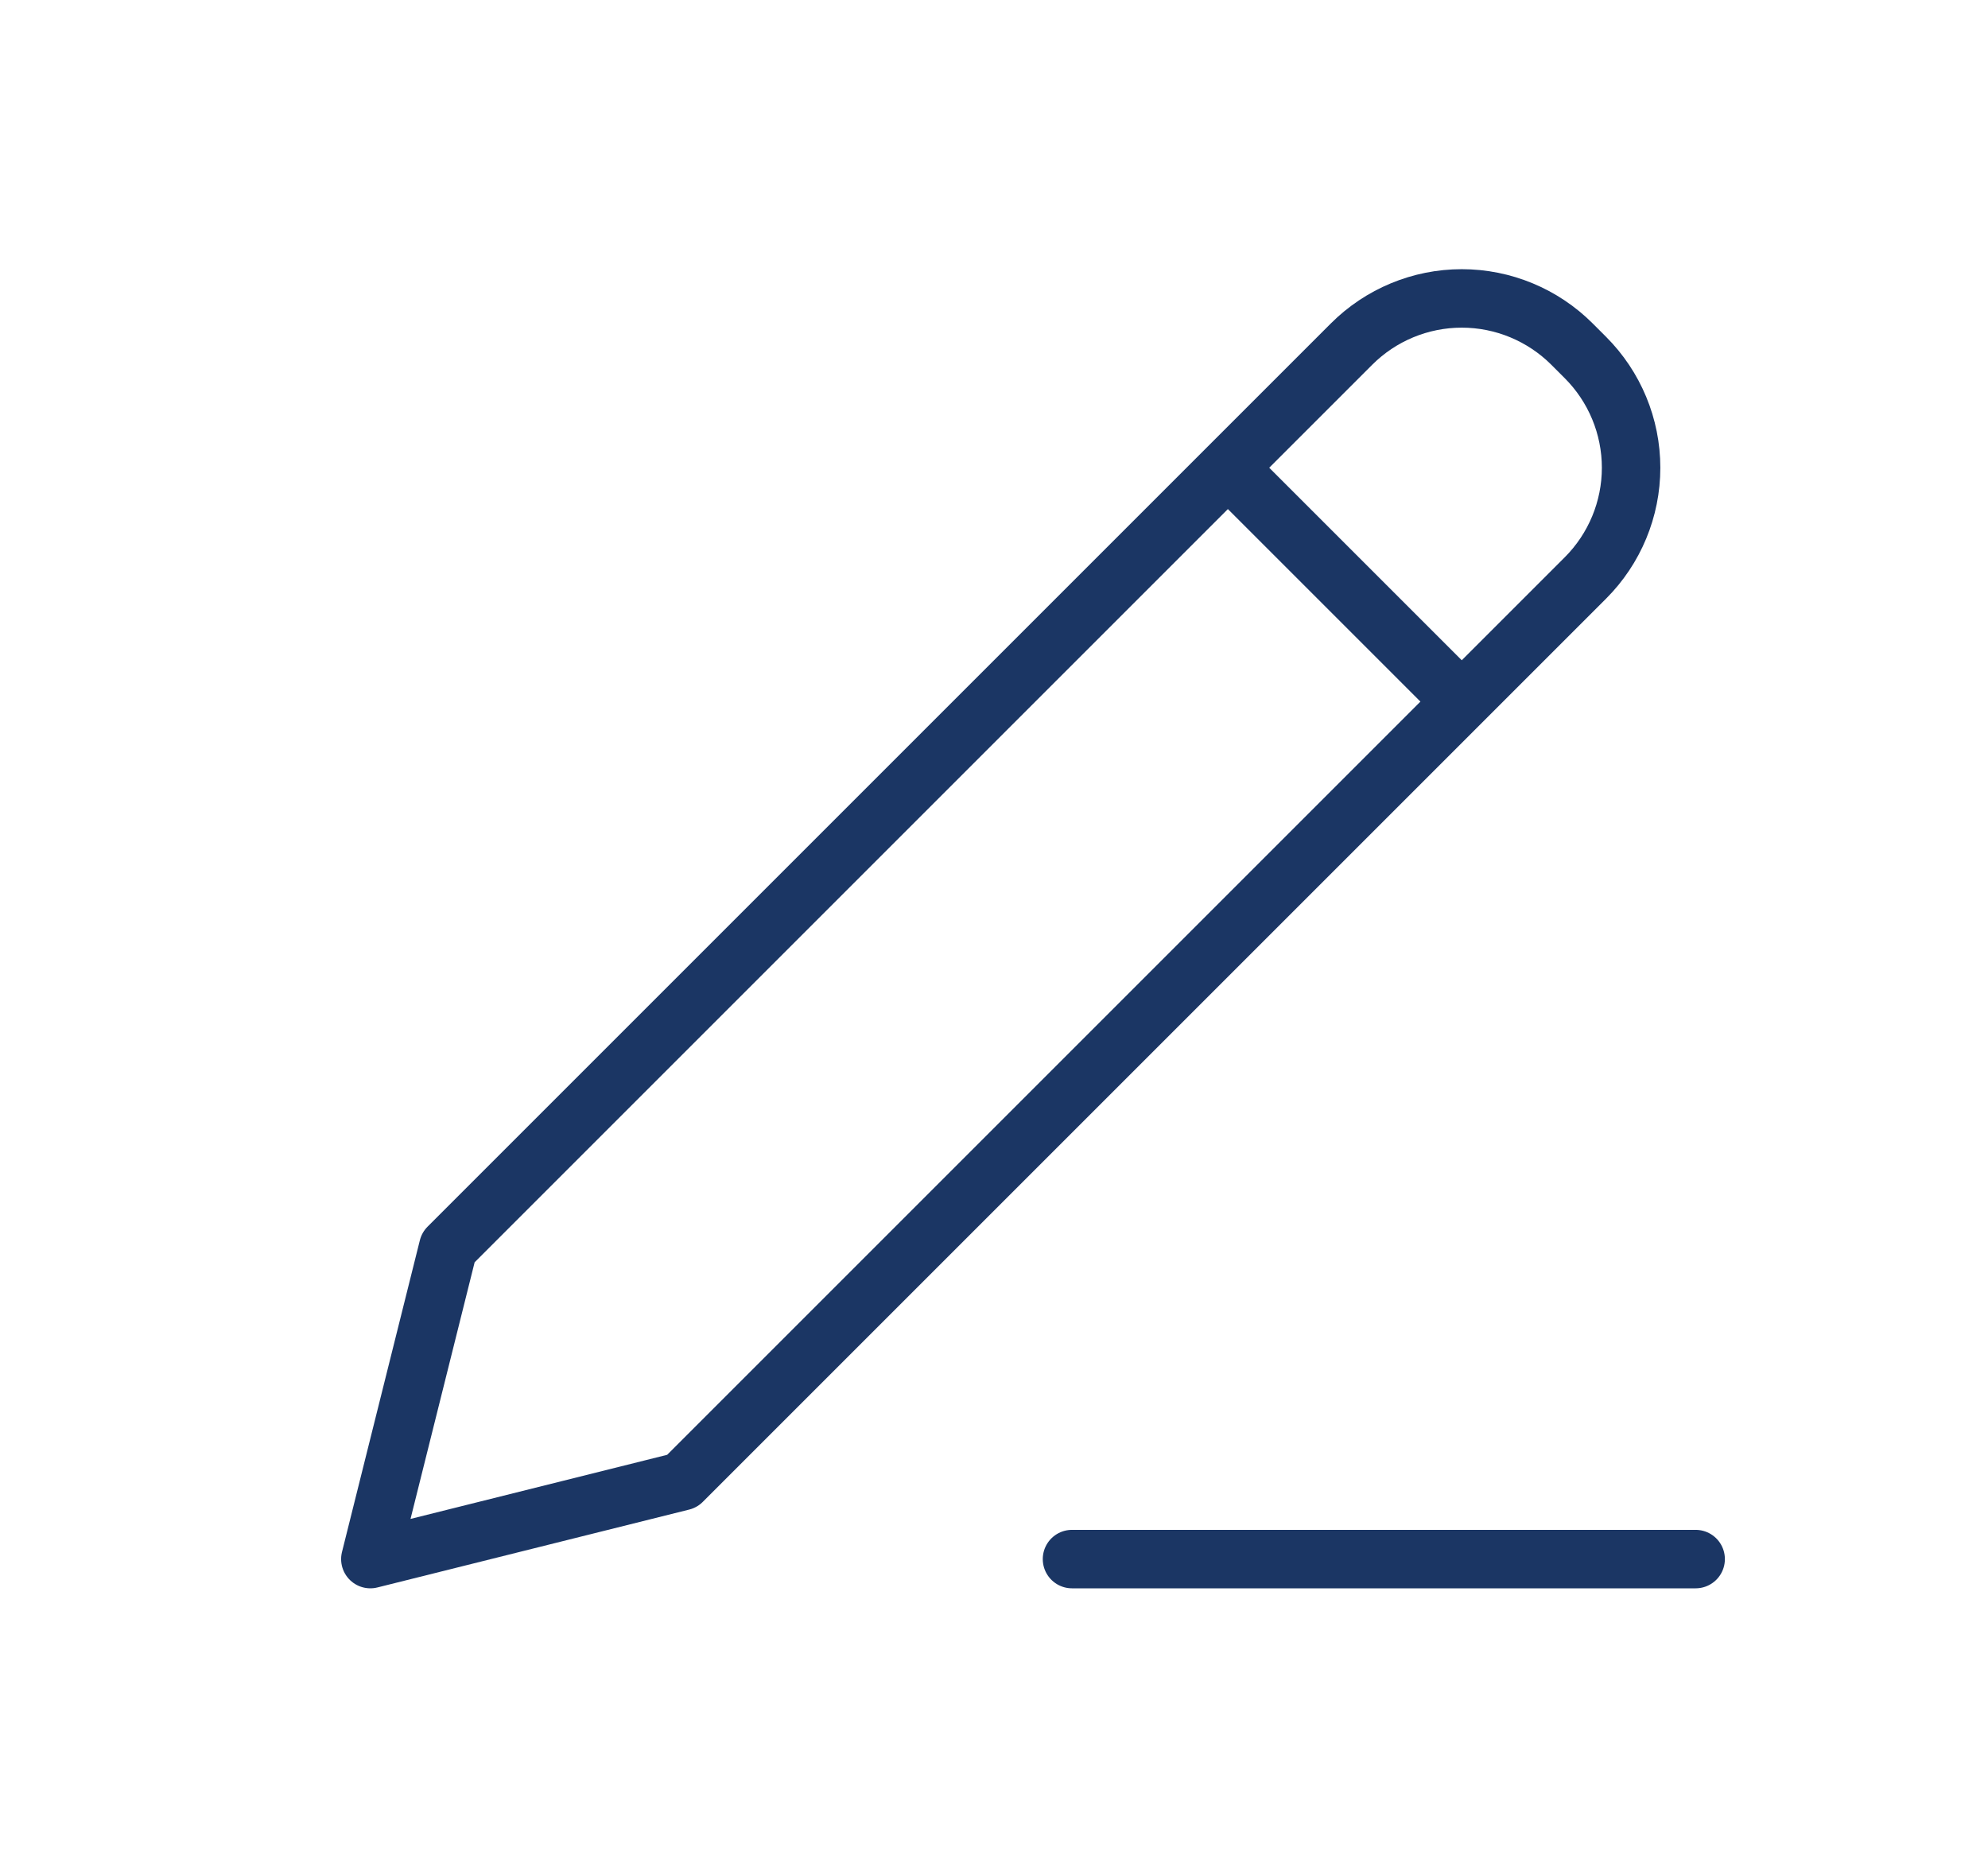 <svg width="17" height="16" viewBox="0 0 17 16" fill="none" xmlns="http://www.w3.org/2000/svg">
<g id="iconamoon:edit-thin">
<path id="Vector" d="M10.5 4L12.5 6M9.167 13.333H14.5M3.833 10.667L3.167 13.333L5.833 12.667L13.557 4.943C13.807 4.693 13.948 4.354 13.948 4C13.948 3.646 13.807 3.307 13.557 3.057L13.443 2.943C13.193 2.693 12.854 2.552 12.5 2.552C12.146 2.552 11.807 2.693 11.557 2.943L3.833 10.667Z" stroke="#1B3664" stroke-width="0.5" stroke-linecap="round" stroke-linejoin="round"/>
</g>
</svg>
